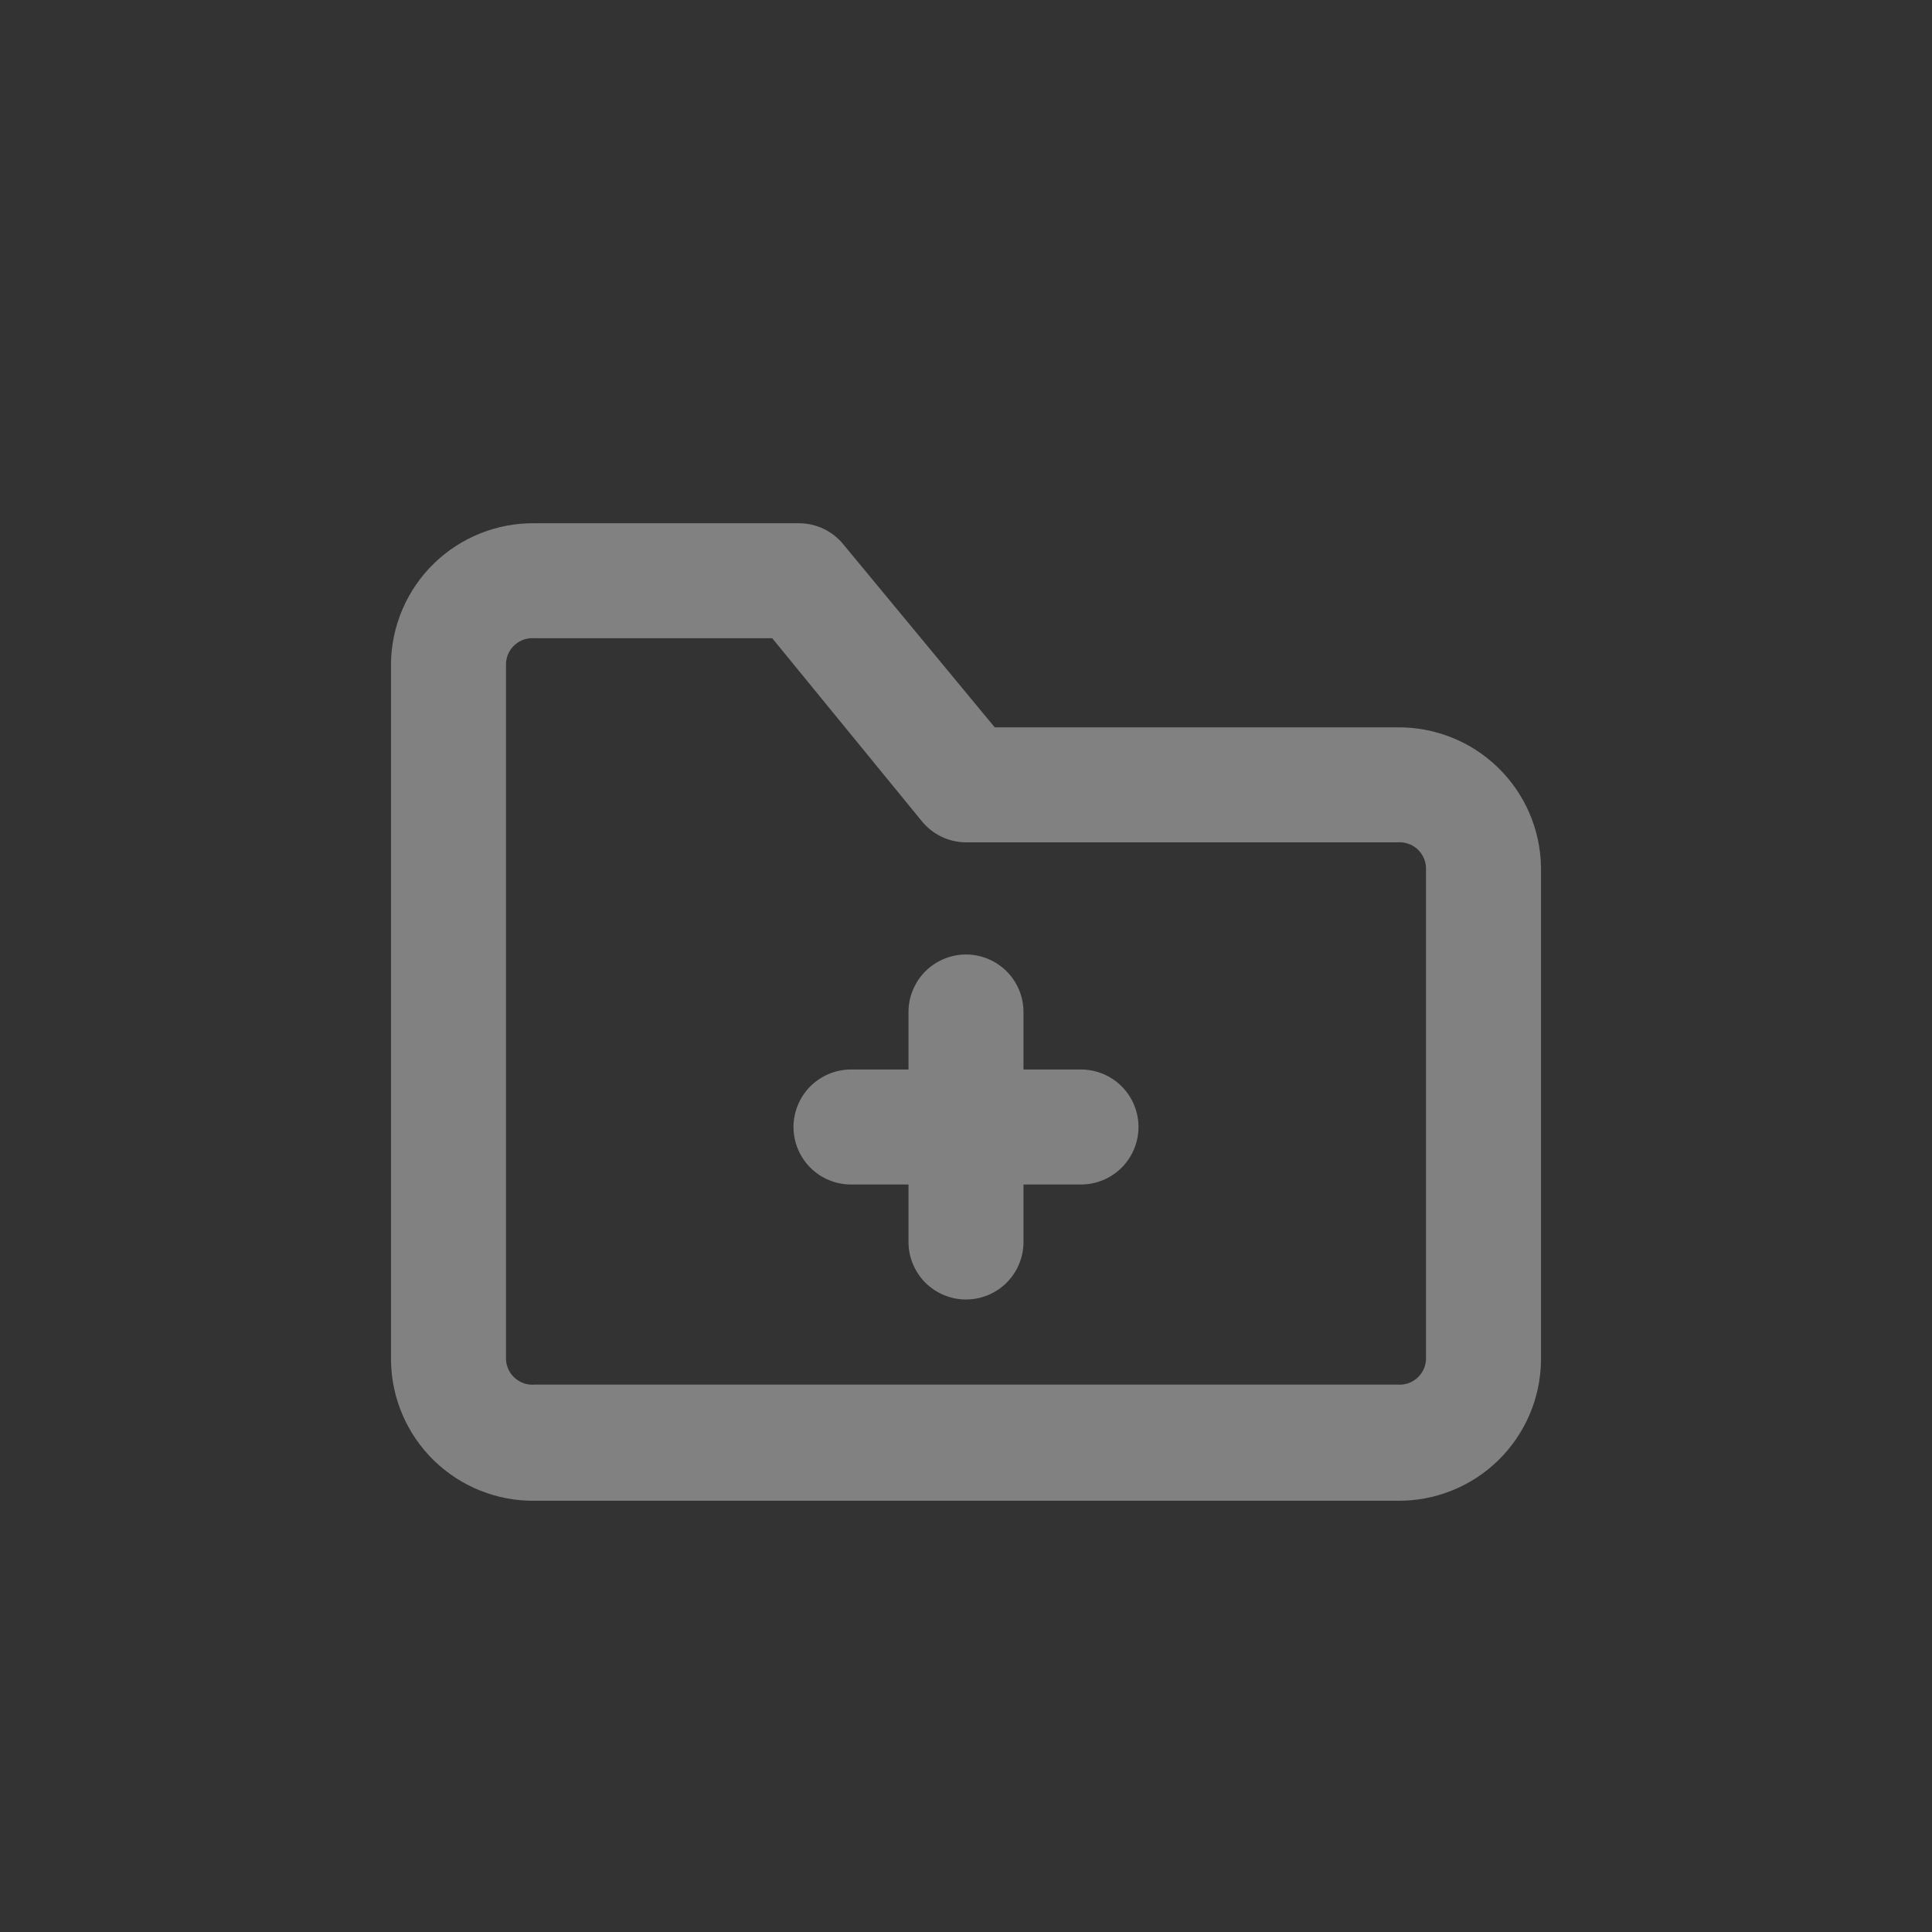 <svg class="svg__folder" width="42" height="42" viewBox="0 0 42 42" fill="none" xmlns="http://www.w3.org/2000/svg">
                           <rect x="0" y="0" width="42" height="42" fill="#333333" stroke="none"/>
                           <path d="M23.5 23.25H22.25V22C22.25 21.669 22.118 21.351 21.884 21.116C21.649 20.882 21.331 20.75 21 20.75C20.669 20.75 20.351 20.882 20.116 21.116C19.882 21.351 19.75 21.669 19.75 22V23.25H18.5C18.169 23.25 17.851 23.382 17.616 23.616C17.382 23.851 17.25 24.169 17.25 24.5C17.25 24.831 17.382 25.149 17.616 25.384C17.851 25.618 18.169 25.75 18.5 25.75H19.75V27C19.75 27.331 19.882 27.649 20.116 27.884C20.351 28.118 20.669 28.25 21 28.25C21.331 28.25 21.649 28.118 21.884 27.884C22.118 27.649 22.25 27.331 22.25 27V25.75H23.5C23.831 25.75 24.149 25.618 24.384 25.384C24.618 25.149 24.75 24.831 24.75 24.5C24.75 24.169 24.618 23.851 24.384 23.616C24.149 23.382 23.831 23.25 23.5 23.25Z" fill="white" fill-opacity="0.38"></path>
                           <path d="M30.375 15.812H21.625L18.337 11.838C18.221 11.694 18.075 11.578 17.908 11.498C17.742 11.418 17.56 11.376 17.375 11.375H11.625C10.808 11.365 10.021 11.679 9.435 12.248C8.849 12.818 8.513 13.596 8.5 14.412V29.587C8.513 30.404 8.849 31.182 9.435 31.752C10.021 32.321 10.808 32.635 11.625 32.625H30.375C31.192 32.635 31.979 32.321 32.565 31.752C33.151 31.182 33.487 30.404 33.5 29.587V18.85C33.487 18.033 33.151 17.255 32.565 16.686C31.979 16.116 31.192 15.803 30.375 15.812ZM31 29.562C30.995 29.639 30.975 29.714 30.941 29.783C30.907 29.852 30.859 29.913 30.801 29.963C30.743 30.013 30.675 30.051 30.602 30.075C30.529 30.098 30.451 30.107 30.375 30.1H11.625C11.549 30.107 11.471 30.098 11.398 30.075C11.325 30.051 11.257 30.013 11.199 29.963C11.141 29.913 11.093 29.852 11.059 29.783C11.025 29.714 11.005 29.639 11 29.562V14.412C11.005 14.336 11.025 14.261 11.059 14.192C11.093 14.123 11.141 14.062 11.199 14.012C11.257 13.962 11.325 13.924 11.398 13.9C11.471 13.877 11.549 13.868 11.625 13.875H16.788L20.038 17.85C20.154 17.993 20.3 18.109 20.467 18.189C20.633 18.269 20.815 18.311 21 18.312H30.375C30.451 18.306 30.529 18.314 30.602 18.338C30.675 18.361 30.743 18.399 30.801 18.449C30.859 18.499 30.907 18.561 30.941 18.63C30.975 18.698 30.995 18.773 31 18.85V29.562Z" fill="white" fill-opacity="0.38"></path>
                        </svg>
